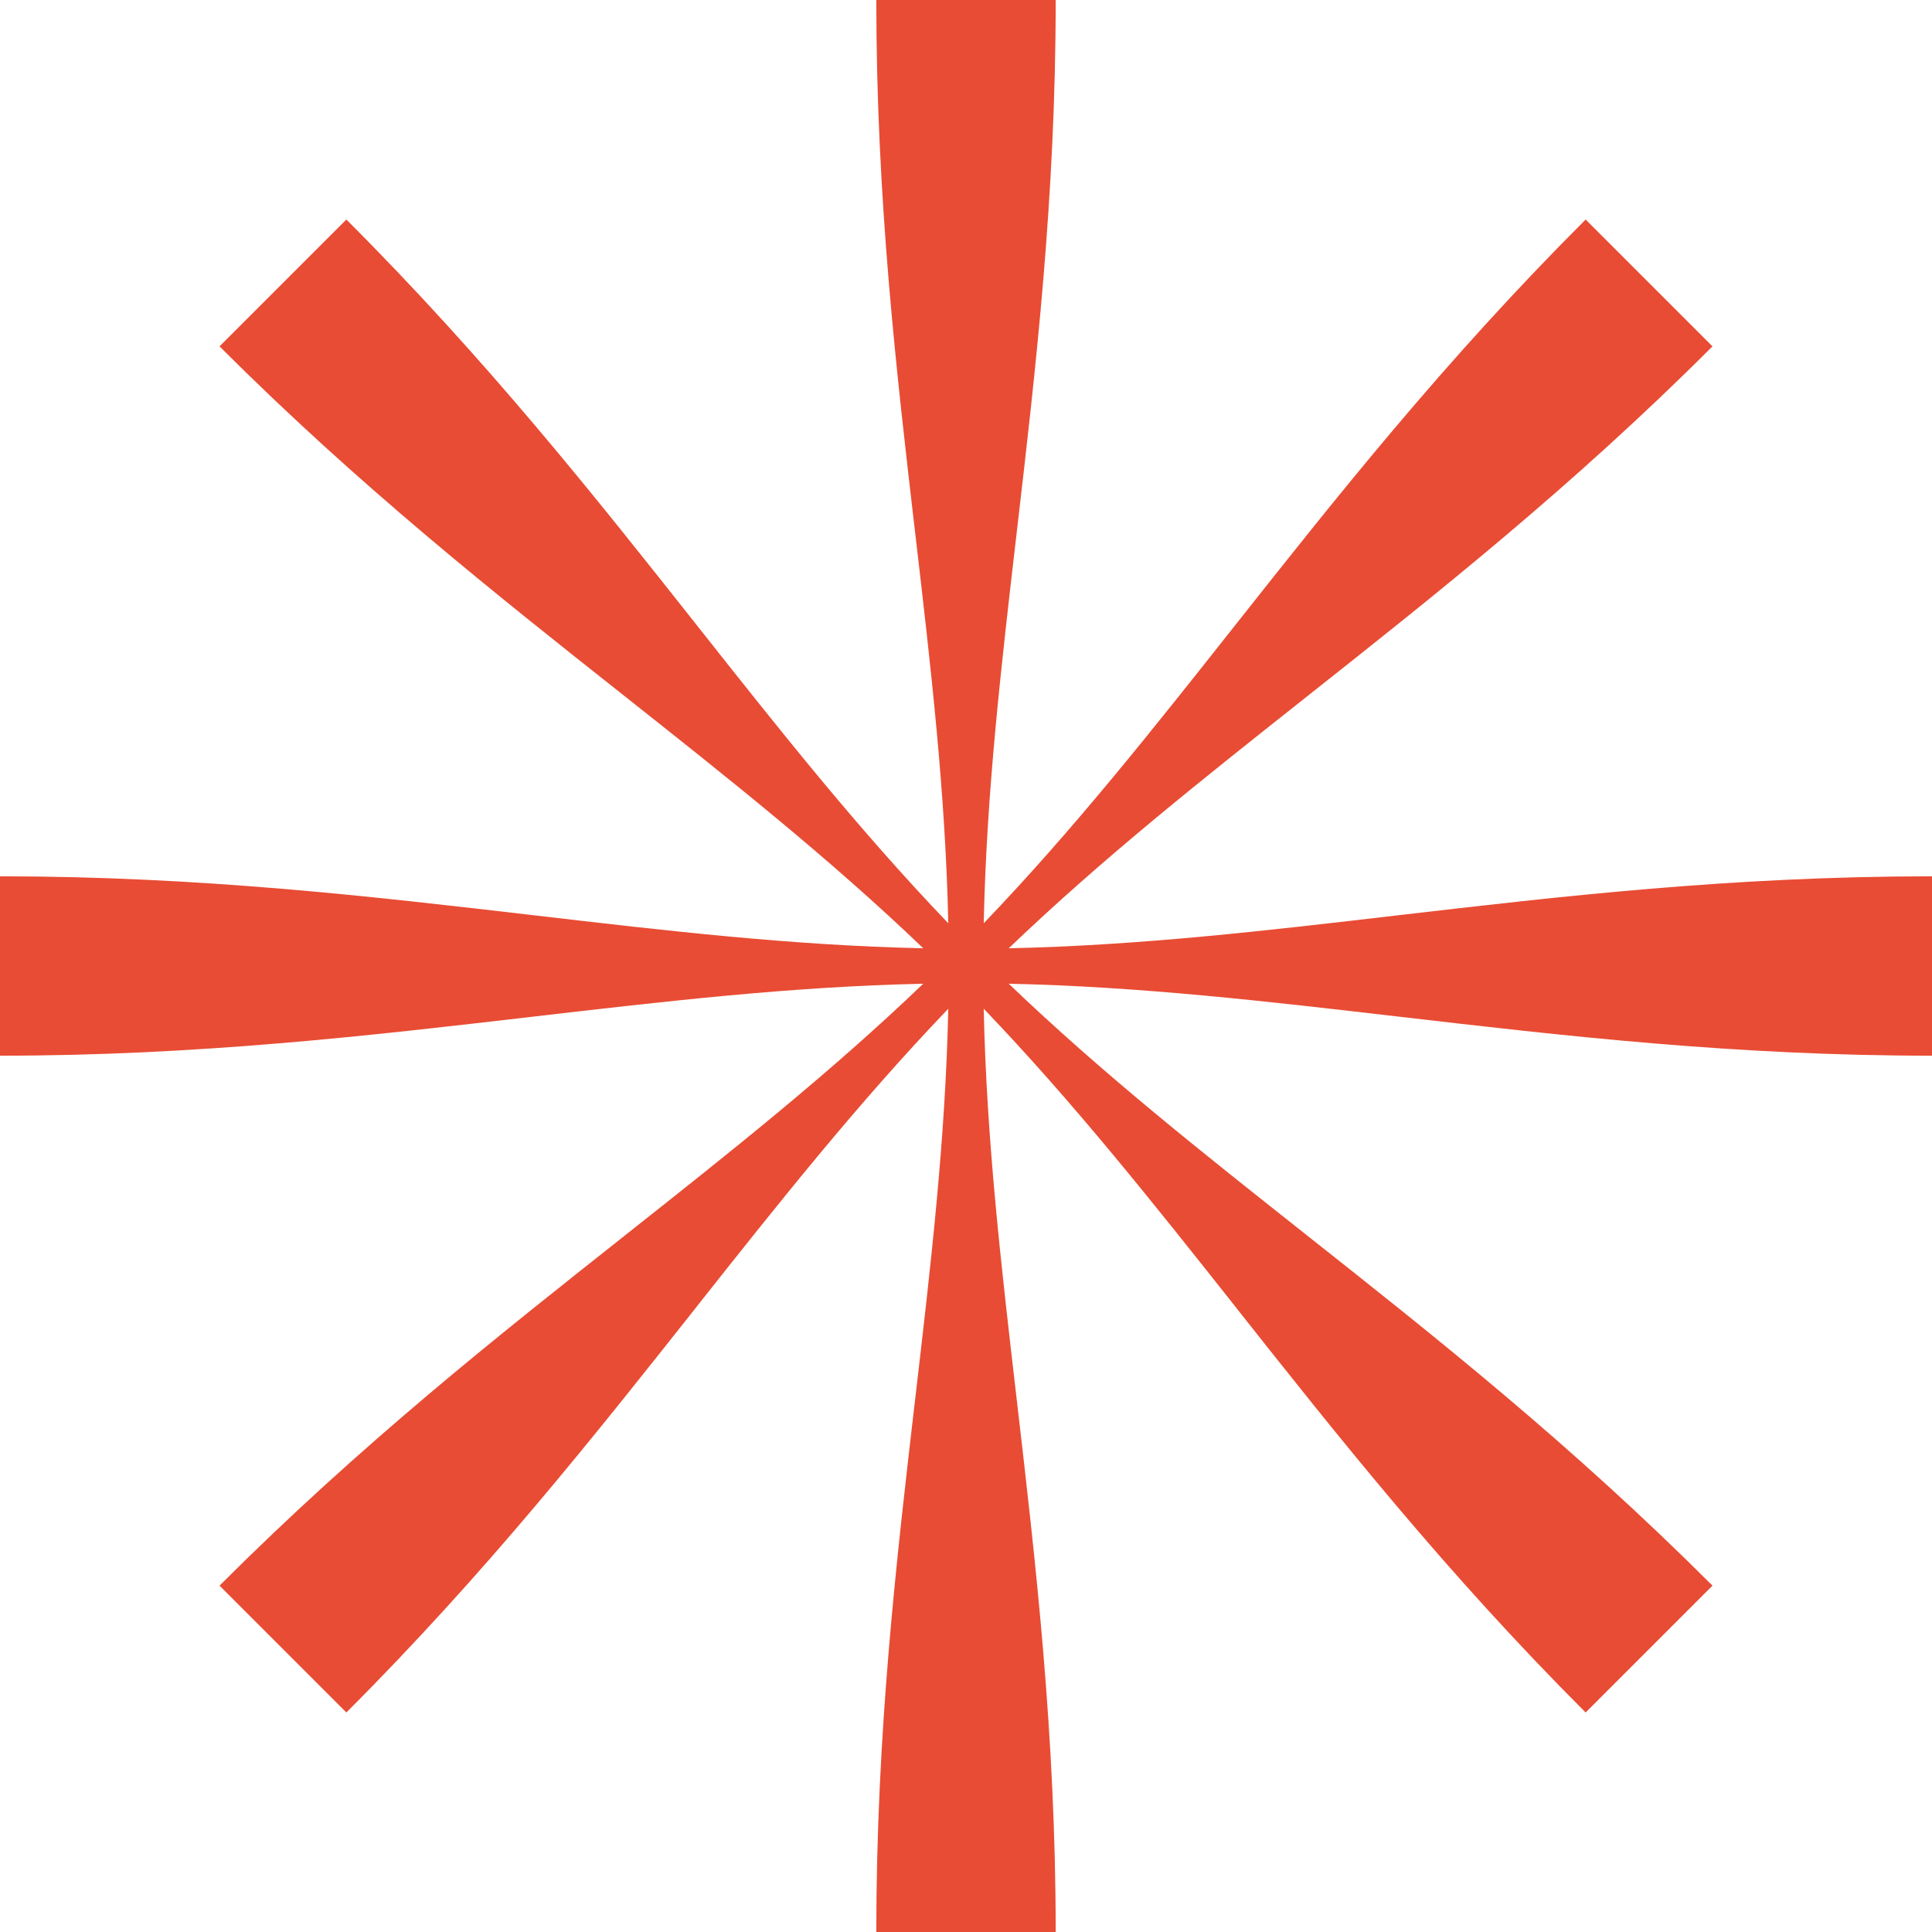 <svg width="40" height="40" viewBox="0 0 40 40" fill="none" xmlns="http://www.w3.org/2000/svg">
<g clip-path="url(#clip0_1_137)">
<path d="M18.952 11.073C18.559 7.699 18.143 4.136 18.143 0H21.857C21.857 4.09 21.443 7.648 21.05 11.025C20.73 13.778 20.424 16.411 20.367 19.115C22.232 17.17 23.863 15.107 25.572 12.946C27.679 10.282 29.904 7.469 32.829 4.545L35.455 7.171C32.563 10.063 29.755 12.286 27.088 14.397L27.086 14.399C24.914 16.118 22.837 17.762 20.885 19.633C23.579 19.576 26.191 19.272 28.927 18.952C32.301 18.559 35.864 18.143 40 18.143V21.857C35.91 21.857 32.352 21.443 28.975 21.05L28.972 21.05C26.22 20.73 23.588 20.424 20.885 20.367C22.829 22.23 24.891 23.861 27.05 25.569L27.053 25.572C29.717 27.679 32.53 29.904 35.455 32.829L32.829 35.455C29.937 32.563 27.714 29.755 25.604 27.089L25.599 27.082L25.595 27.076C23.878 24.908 22.235 22.834 20.367 20.885C20.424 23.589 20.73 26.222 21.05 28.975C21.443 32.352 21.857 35.91 21.857 40H18.143C18.143 35.864 18.559 32.301 18.952 28.927L18.953 28.922C19.272 26.188 19.576 23.577 19.633 20.885C17.765 22.834 16.122 24.908 14.405 27.076L14.401 27.082L14.396 27.089C12.286 29.755 10.063 32.563 7.171 35.455L4.545 32.829C7.47 29.904 10.283 27.679 12.947 25.572L12.95 25.569C15.109 23.861 17.171 22.23 19.115 20.367C16.411 20.424 13.778 20.73 11.025 21.05C7.648 21.443 4.09 21.857 0 21.857V18.143C4.136 18.143 7.699 18.559 11.073 18.952C13.809 19.272 16.421 19.576 19.115 19.633C17.163 17.762 15.084 16.117 12.912 14.397C10.245 12.286 7.437 10.063 4.545 7.171L7.171 4.545C10.096 7.469 12.321 10.282 14.428 12.946C16.137 15.107 17.768 17.17 19.633 19.115C19.576 16.423 19.272 13.812 18.953 11.078L18.952 11.073Z" fill="#E84C34"/>
</g>
<defs>
<clipPath id="clip0_1_137">
<rect width="40" height="40" fill="white"/>
</clipPath>
</defs>
</svg>
